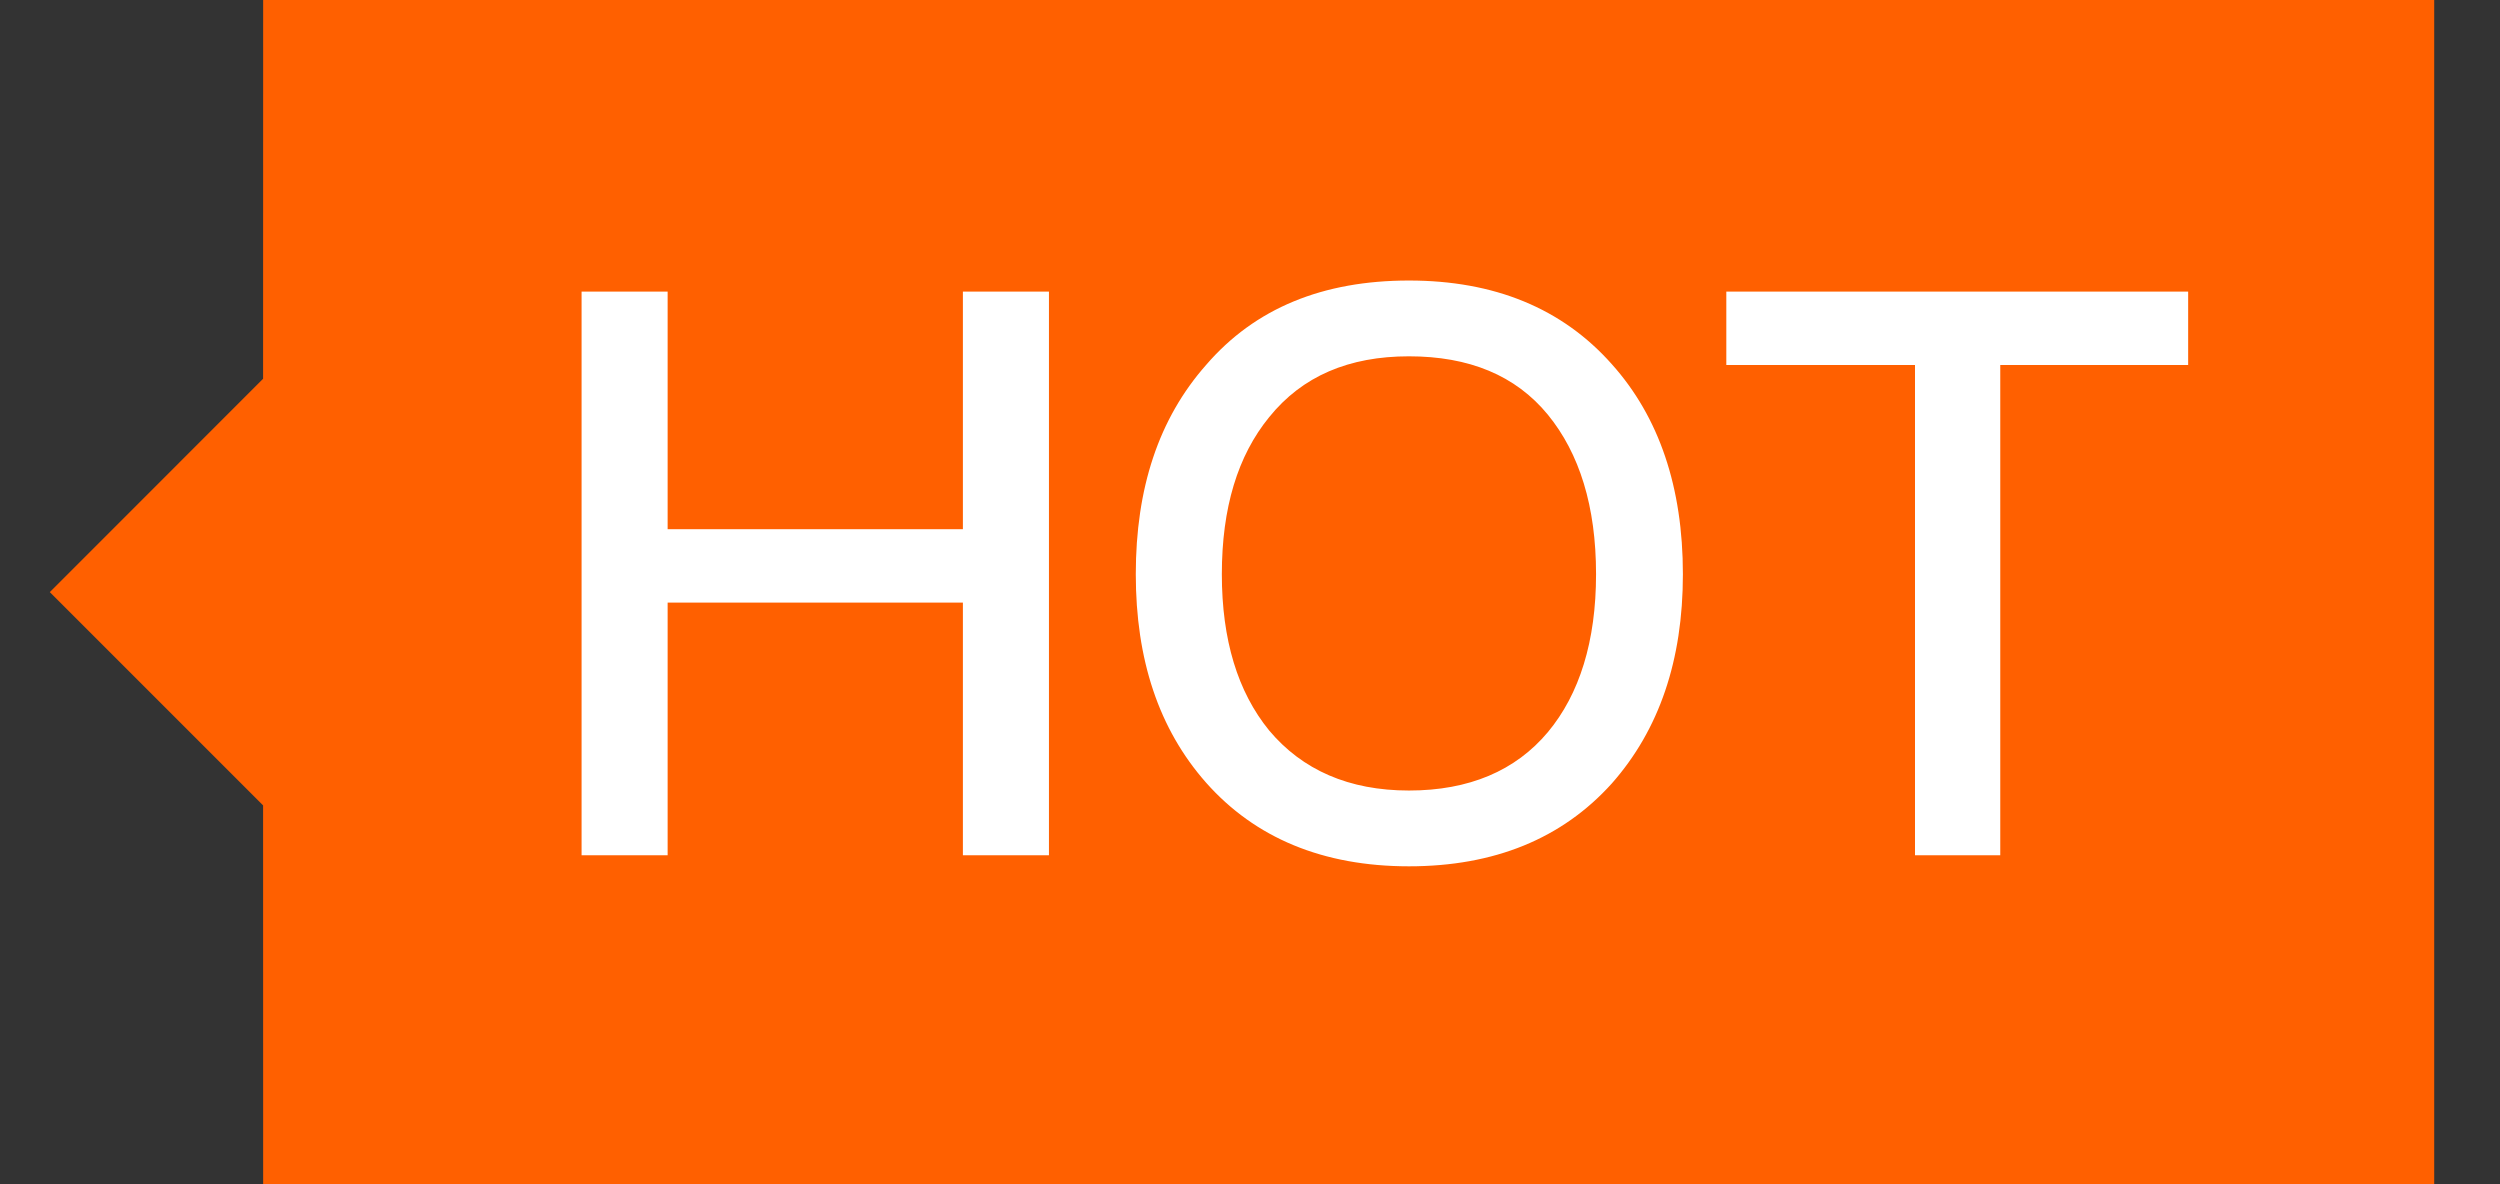 <?xml version="1.0" encoding="UTF-8"?>
<svg width="38px" height="18px" viewBox="0 0 38 18" version="1.1" xmlns="http://www.w3.org/2000/svg" xmlns:xlink="http://www.w3.org/1999/xlink">
    <rect x="0" y="0" width="38" height="18" fill="#333333" stroke="none"/>
    <!-- Generator: Sketch 64 (93537) - https://sketch.com -->
    <title>hot</title>
    <desc>Created with Sketch.</desc>
    <g id="hot" stroke="none" stroke-width="1" fill="none" fill-rule="evenodd">
        <g id="编组">
            <path d="M37,1.77635684e-14 L37,18 L4,18 L3.999,12.242 L0.757,9 L3.999,5.757 L4,1.77635684e-14 L37,1.77635684e-14 Z" id="形状结合" fill="#FF6000"></path>
            <path d="M10.148,13 L10.148,9.16 L14.636,9.16 L14.636,13 L15.944,13 L15.944,4.432 L14.636,4.432 L14.636,8.044 L10.148,8.044 L10.148,4.432 L8.84,4.432 L8.84,13 L10.148,13 Z M21.416,13.168 C22.712,13.168 23.744,12.748 24.5,11.908 C25.22,11.092 25.58,10.036 25.58,8.728 C25.58,7.408 25.22,6.34 24.5,5.536 C23.744,4.684 22.712,4.264 21.416,4.264 C20.108,4.264 19.076,4.684 18.332,5.548 C17.612,6.364 17.264,7.42 17.264,8.728 C17.264,10.024 17.612,11.08 18.332,11.896 C19.076,12.736 20.108,13.168 21.416,13.168 Z M21.416,12.016 C20.504,12.016 19.796,11.704 19.292,11.104 C18.812,10.516 18.572,9.724 18.572,8.728 C18.572,7.72 18.812,6.928 19.292,6.34 C19.796,5.716 20.504,5.416 21.416,5.416 C22.328,5.416 23.036,5.704 23.528,6.304 C24.008,6.892 24.26,7.696 24.26,8.728 C24.26,9.748 24.008,10.552 23.528,11.128 C23.036,11.716 22.328,12.016 21.416,12.016 Z M30.404,13 L30.404,5.548 L33.26,5.548 L33.26,4.432 L26.24,4.432 L26.24,5.548 L29.108,5.548 L29.108,13 L30.404,13 Z" id="HOT" fill="#FFFFFF" fill-rule="nonzero"></path>
        </g>
    </g>
</svg>